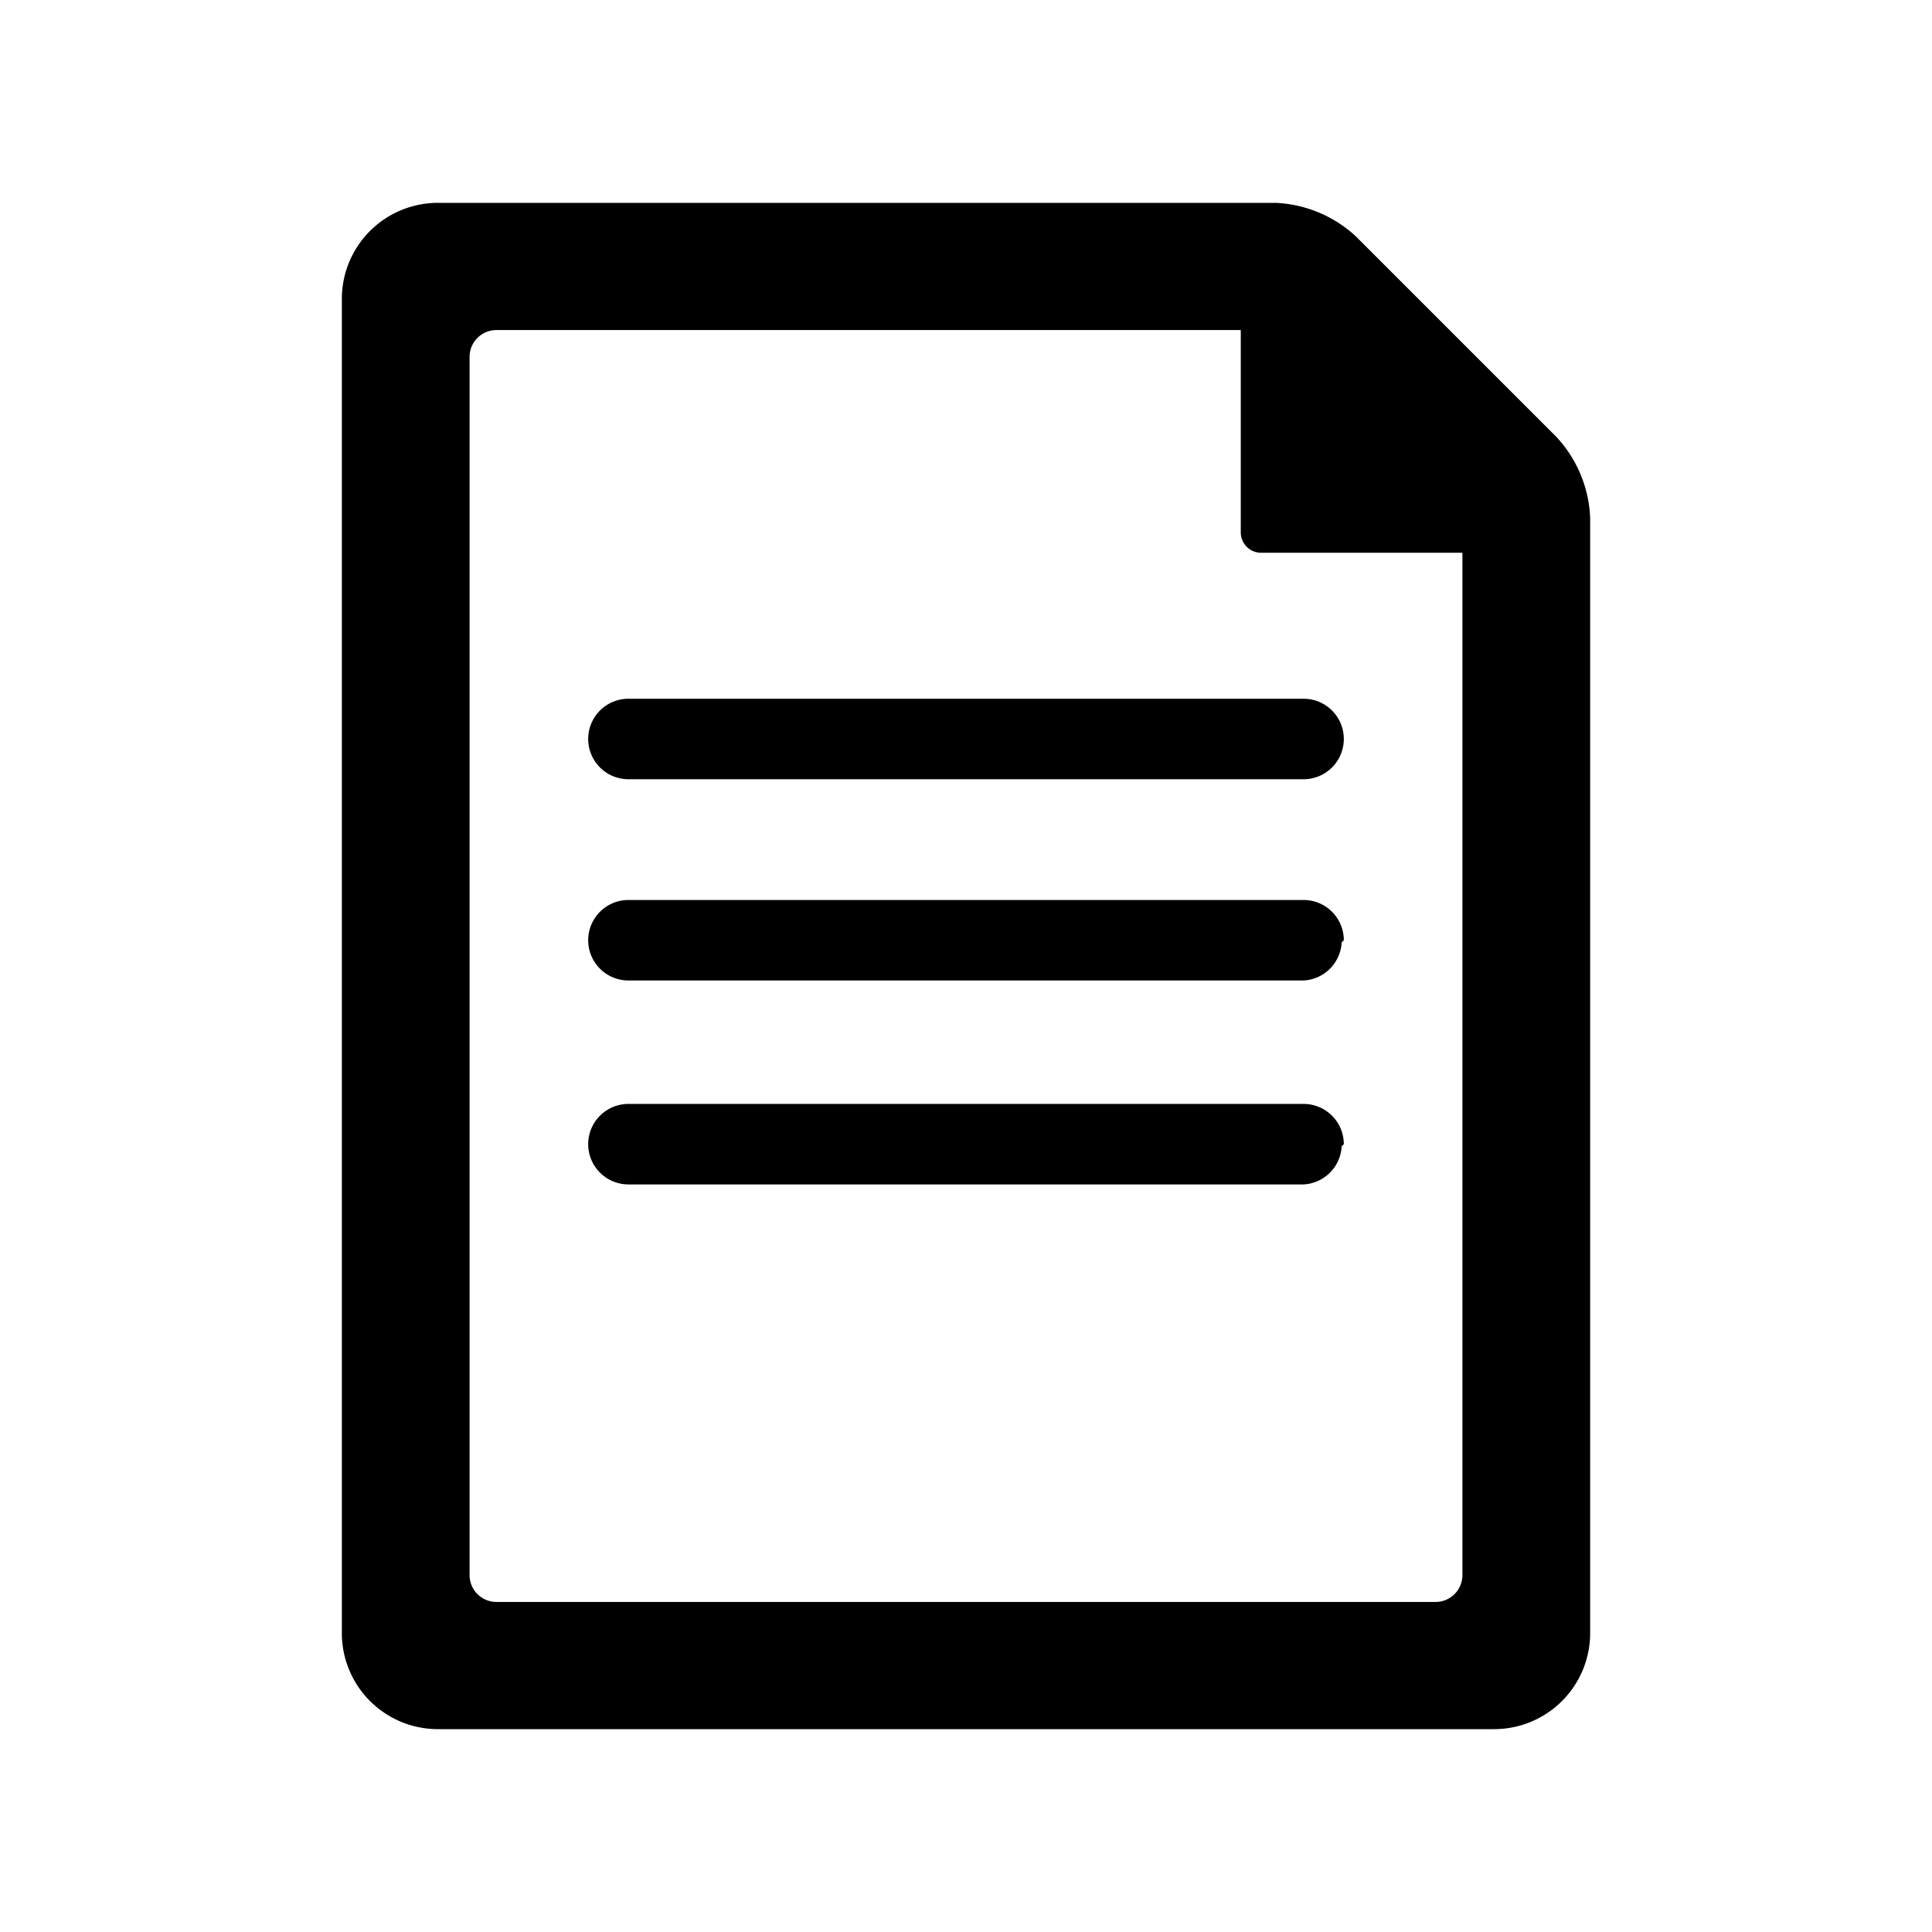 <svg id="Layer_1" data-name="Layer 1" xmlns="http://www.w3.org/2000/svg" viewBox="0 0 36 36"><defs><style>.cls-1{fill:none;}</style></defs><title>file-text</title><rect style="fill:none" class="cls-1" width="36" height="36"/><path d="M24.29,14.52H11.71a0.75,0.75,0,0,1,0-1.5H24.29A0.75,0.75,0,0,1,24.29,14.52Zm0.75,3a0.75,0.75,0,0,0-.75-0.75H11.71a0.75,0.75,0,1,0,0,1.5H24.29A0.75,0.75,0,0,0,25,17.56Zm0,3.8a0.75,0.75,0,0,0-.75-0.75H11.71a0.75,0.75,0,1,0,0,1.5H24.29A0.75,0.75,0,0,0,25,21.36ZM29.63,9.64V30.46a1.79,1.79,0,0,1-1.81,1.76H8.18a1.79,1.79,0,0,1-1.81-1.76V5.54A1.79,1.79,0,0,1,8.18,3.78H23.77a2.35,2.35,0,0,1,1.49.62L29,8.14A2.35,2.35,0,0,1,29.63,9.64Zm-2.37.66H23.49a0.38,0.38,0,0,1-.37-0.37V6.15H9.25a0.5,0.5,0,0,0-.5.5V29.35a0.5,0.5,0,0,0,.5.5h17.5a0.5,0.5,0,0,0,.5-0.5V10.29Z"/></svg>